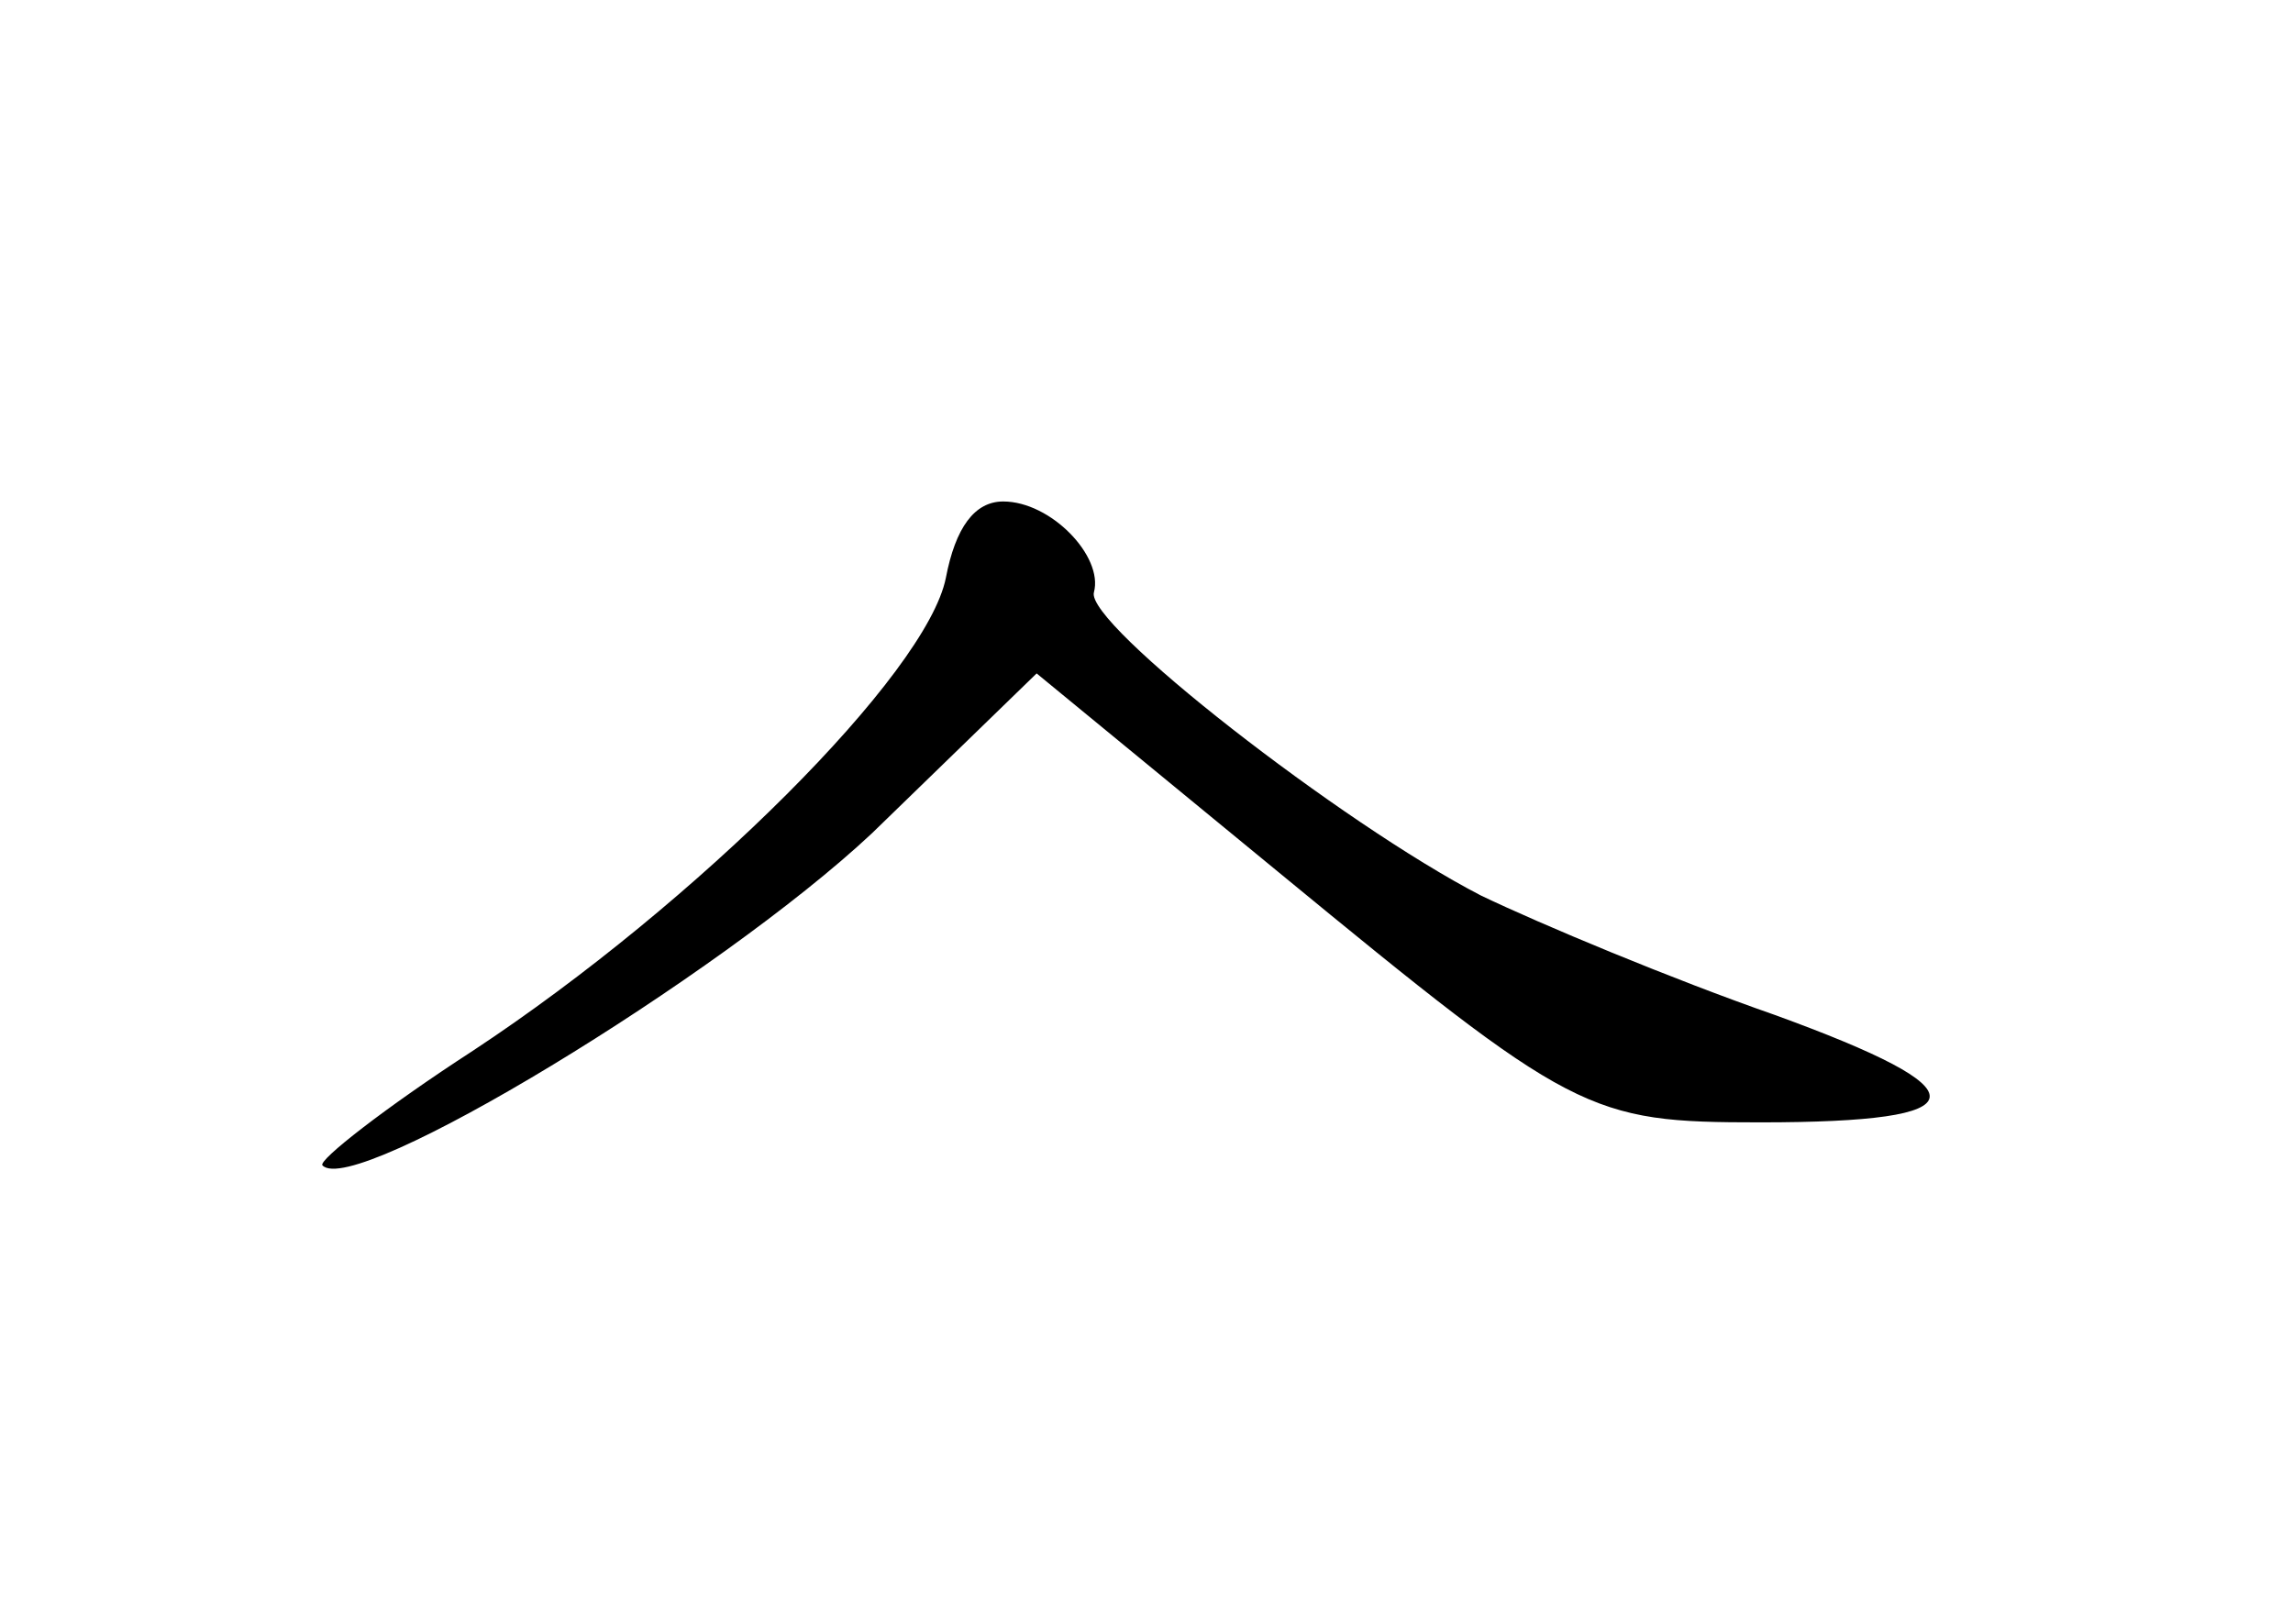 <?xml version="1.0" standalone="no"?>
<!DOCTYPE svg PUBLIC "-//W3C//DTD SVG 20010904//EN"
 "http://www.w3.org/TR/2001/REC-SVG-20010904/DTD/svg10.dtd">
<svg version="1.0" xmlns="http://www.w3.org/2000/svg"
 width="96pt" height="68pt" viewBox="0 0 96 68"
 preserveAspectRatio="xMidYMid meet">
<g transform="translate(0,68) scale(0.1,-0.1)"
fill="#000000" stroke="none">
<path d="M396 438 c-8 -40 -104 -136 -198 -198 -37 -24 -65 -46 -63 -48 13
-14 166 79 230 139 l69 67 101 -83 c124 -102 130 -105 202 -105 93 0 94 13 6
45 -43 15 -98 38 -123 50 -58 30 -166 114 -162 127 4 15 -18 38 -38 38 -12 0
-20 -11 -24 -32z"/>
</g>
</svg>
